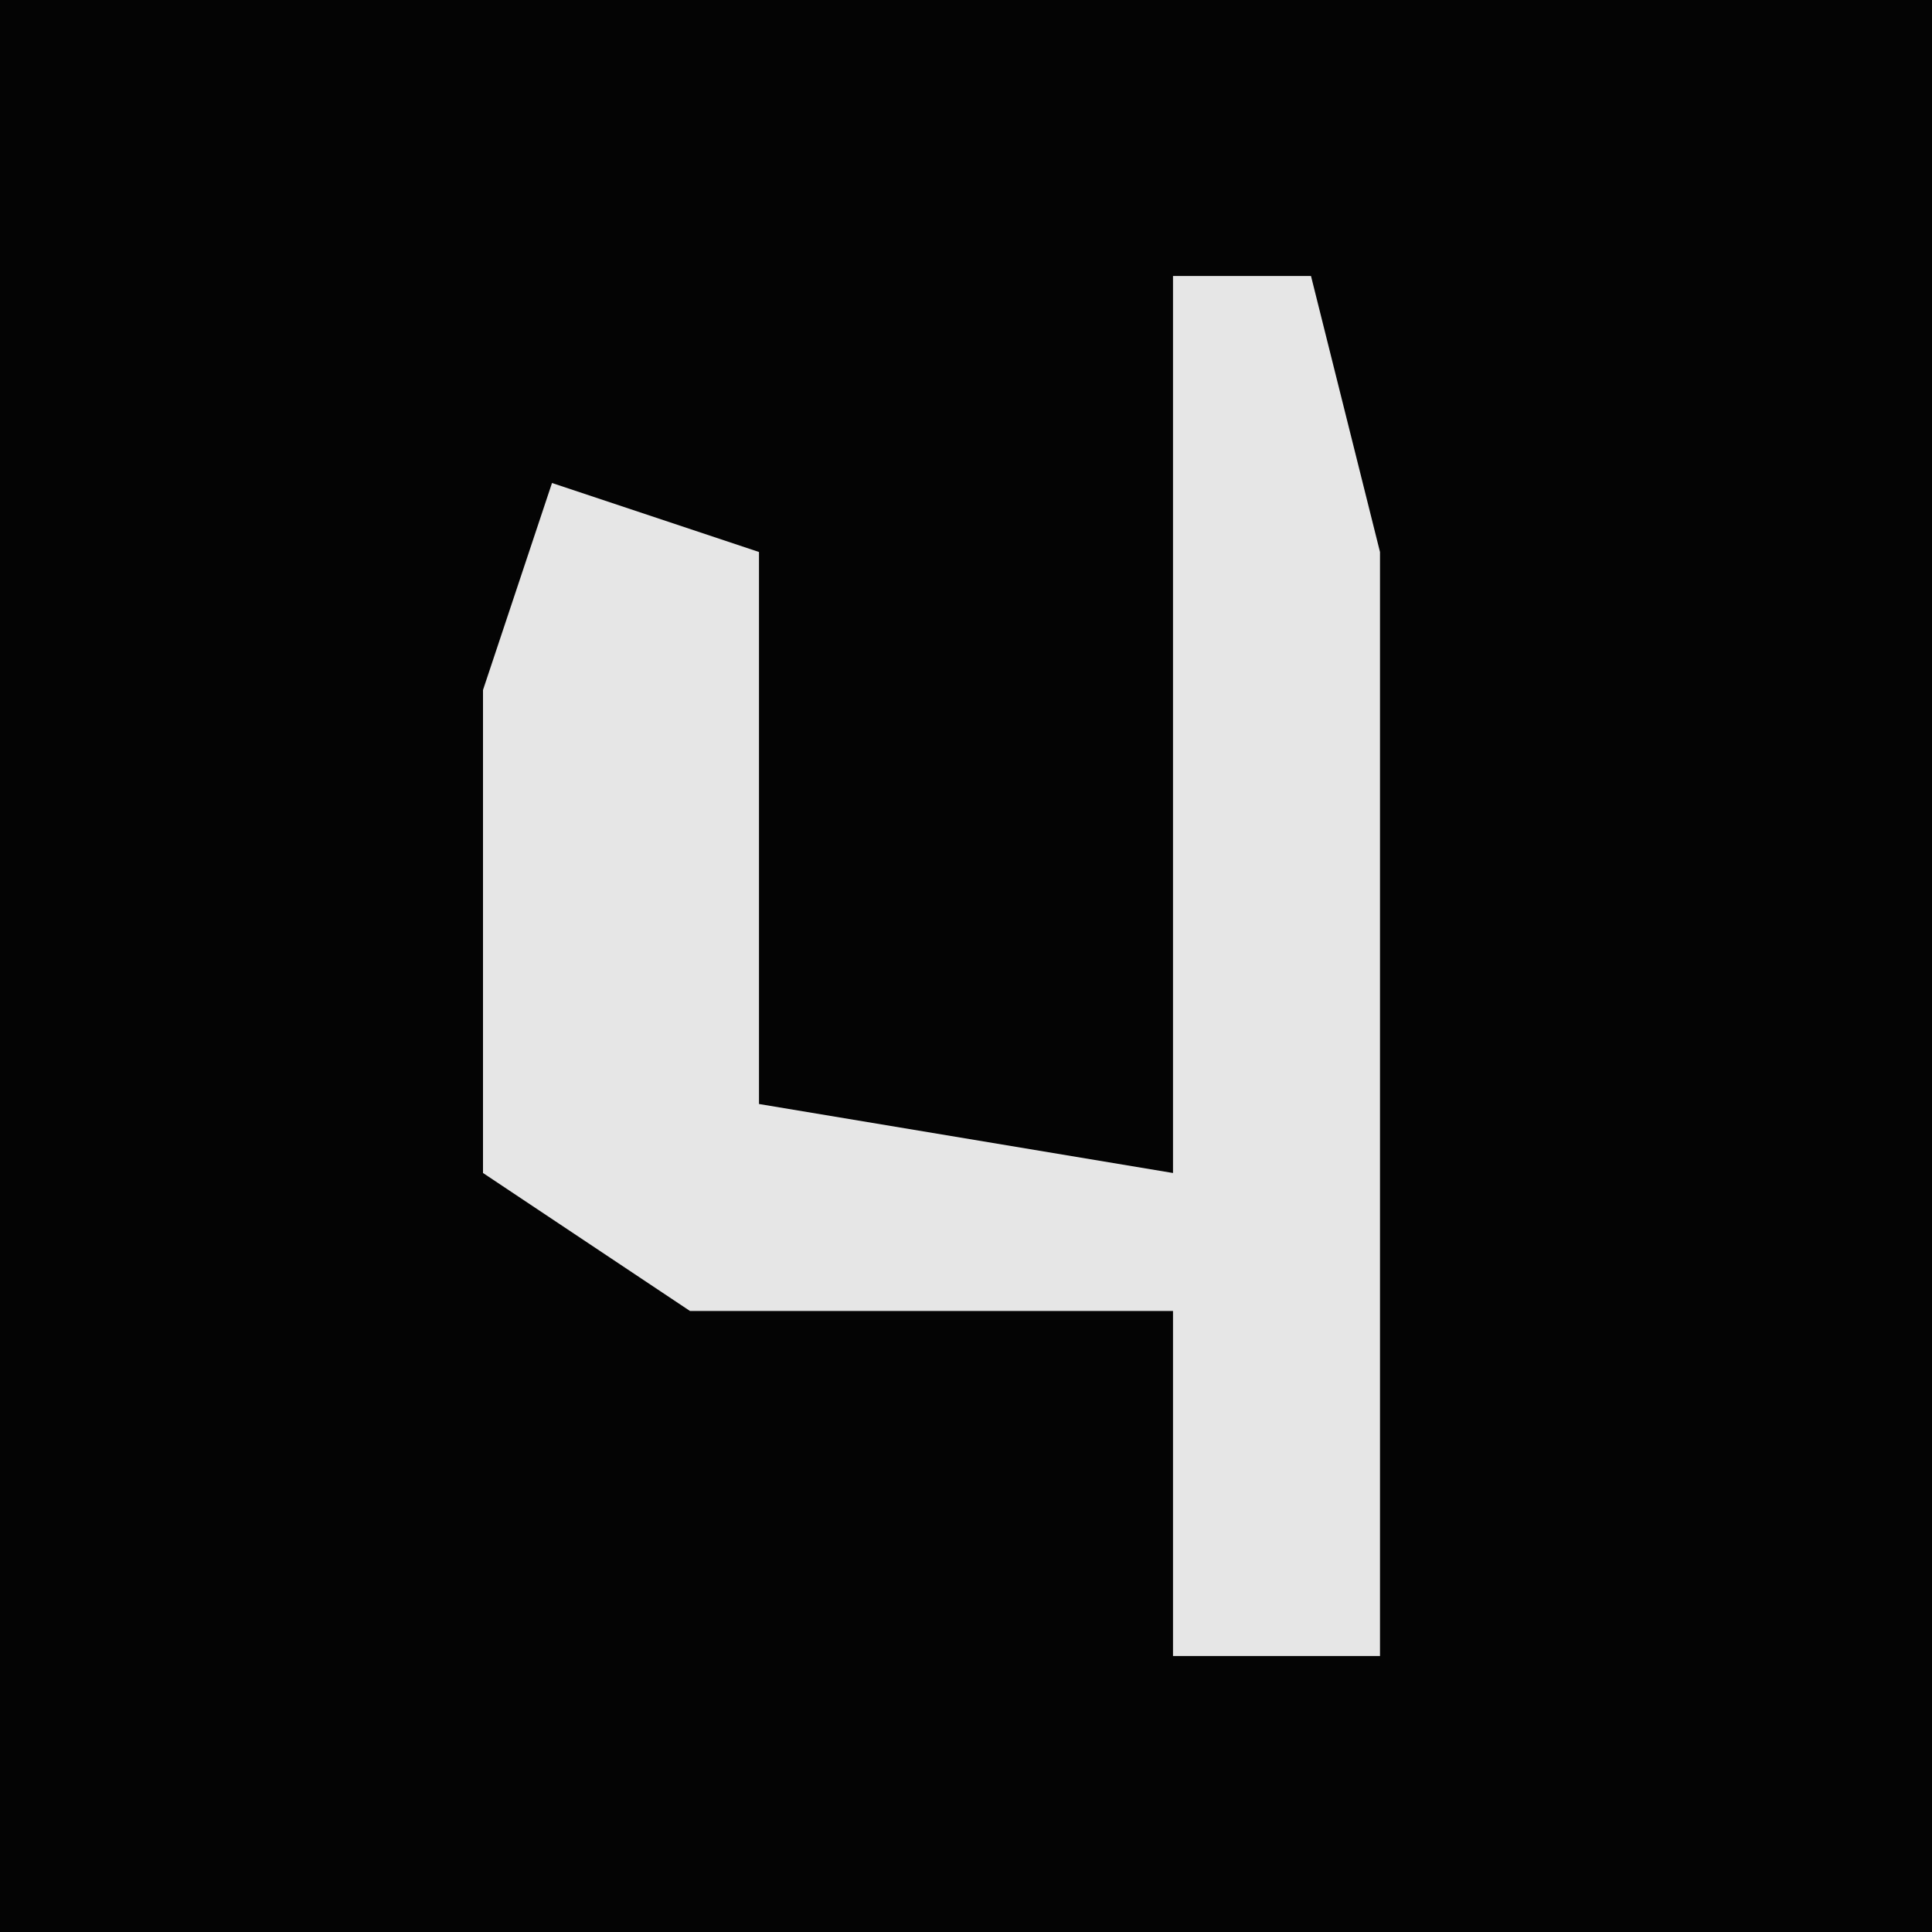 <?xml version="1.0" encoding="UTF-8"?>
<svg version="1.1" xmlns="http://www.w3.org/2000/svg" width="28" height="28">
<path d="M0,0 L28,0 L28,28 L0,28 Z " fill="#040404" transform="translate(0,0)"/>
<path d="M0,0 L2,0 L3,4 L3,20 L0,20 L0,15 L-7,15 L-10,13 L-10,6 L-9,3 L-6,4 L-6,12 L0,13 Z " fill="#E6E6E6" transform="translate(17,4)"/>
</svg>

